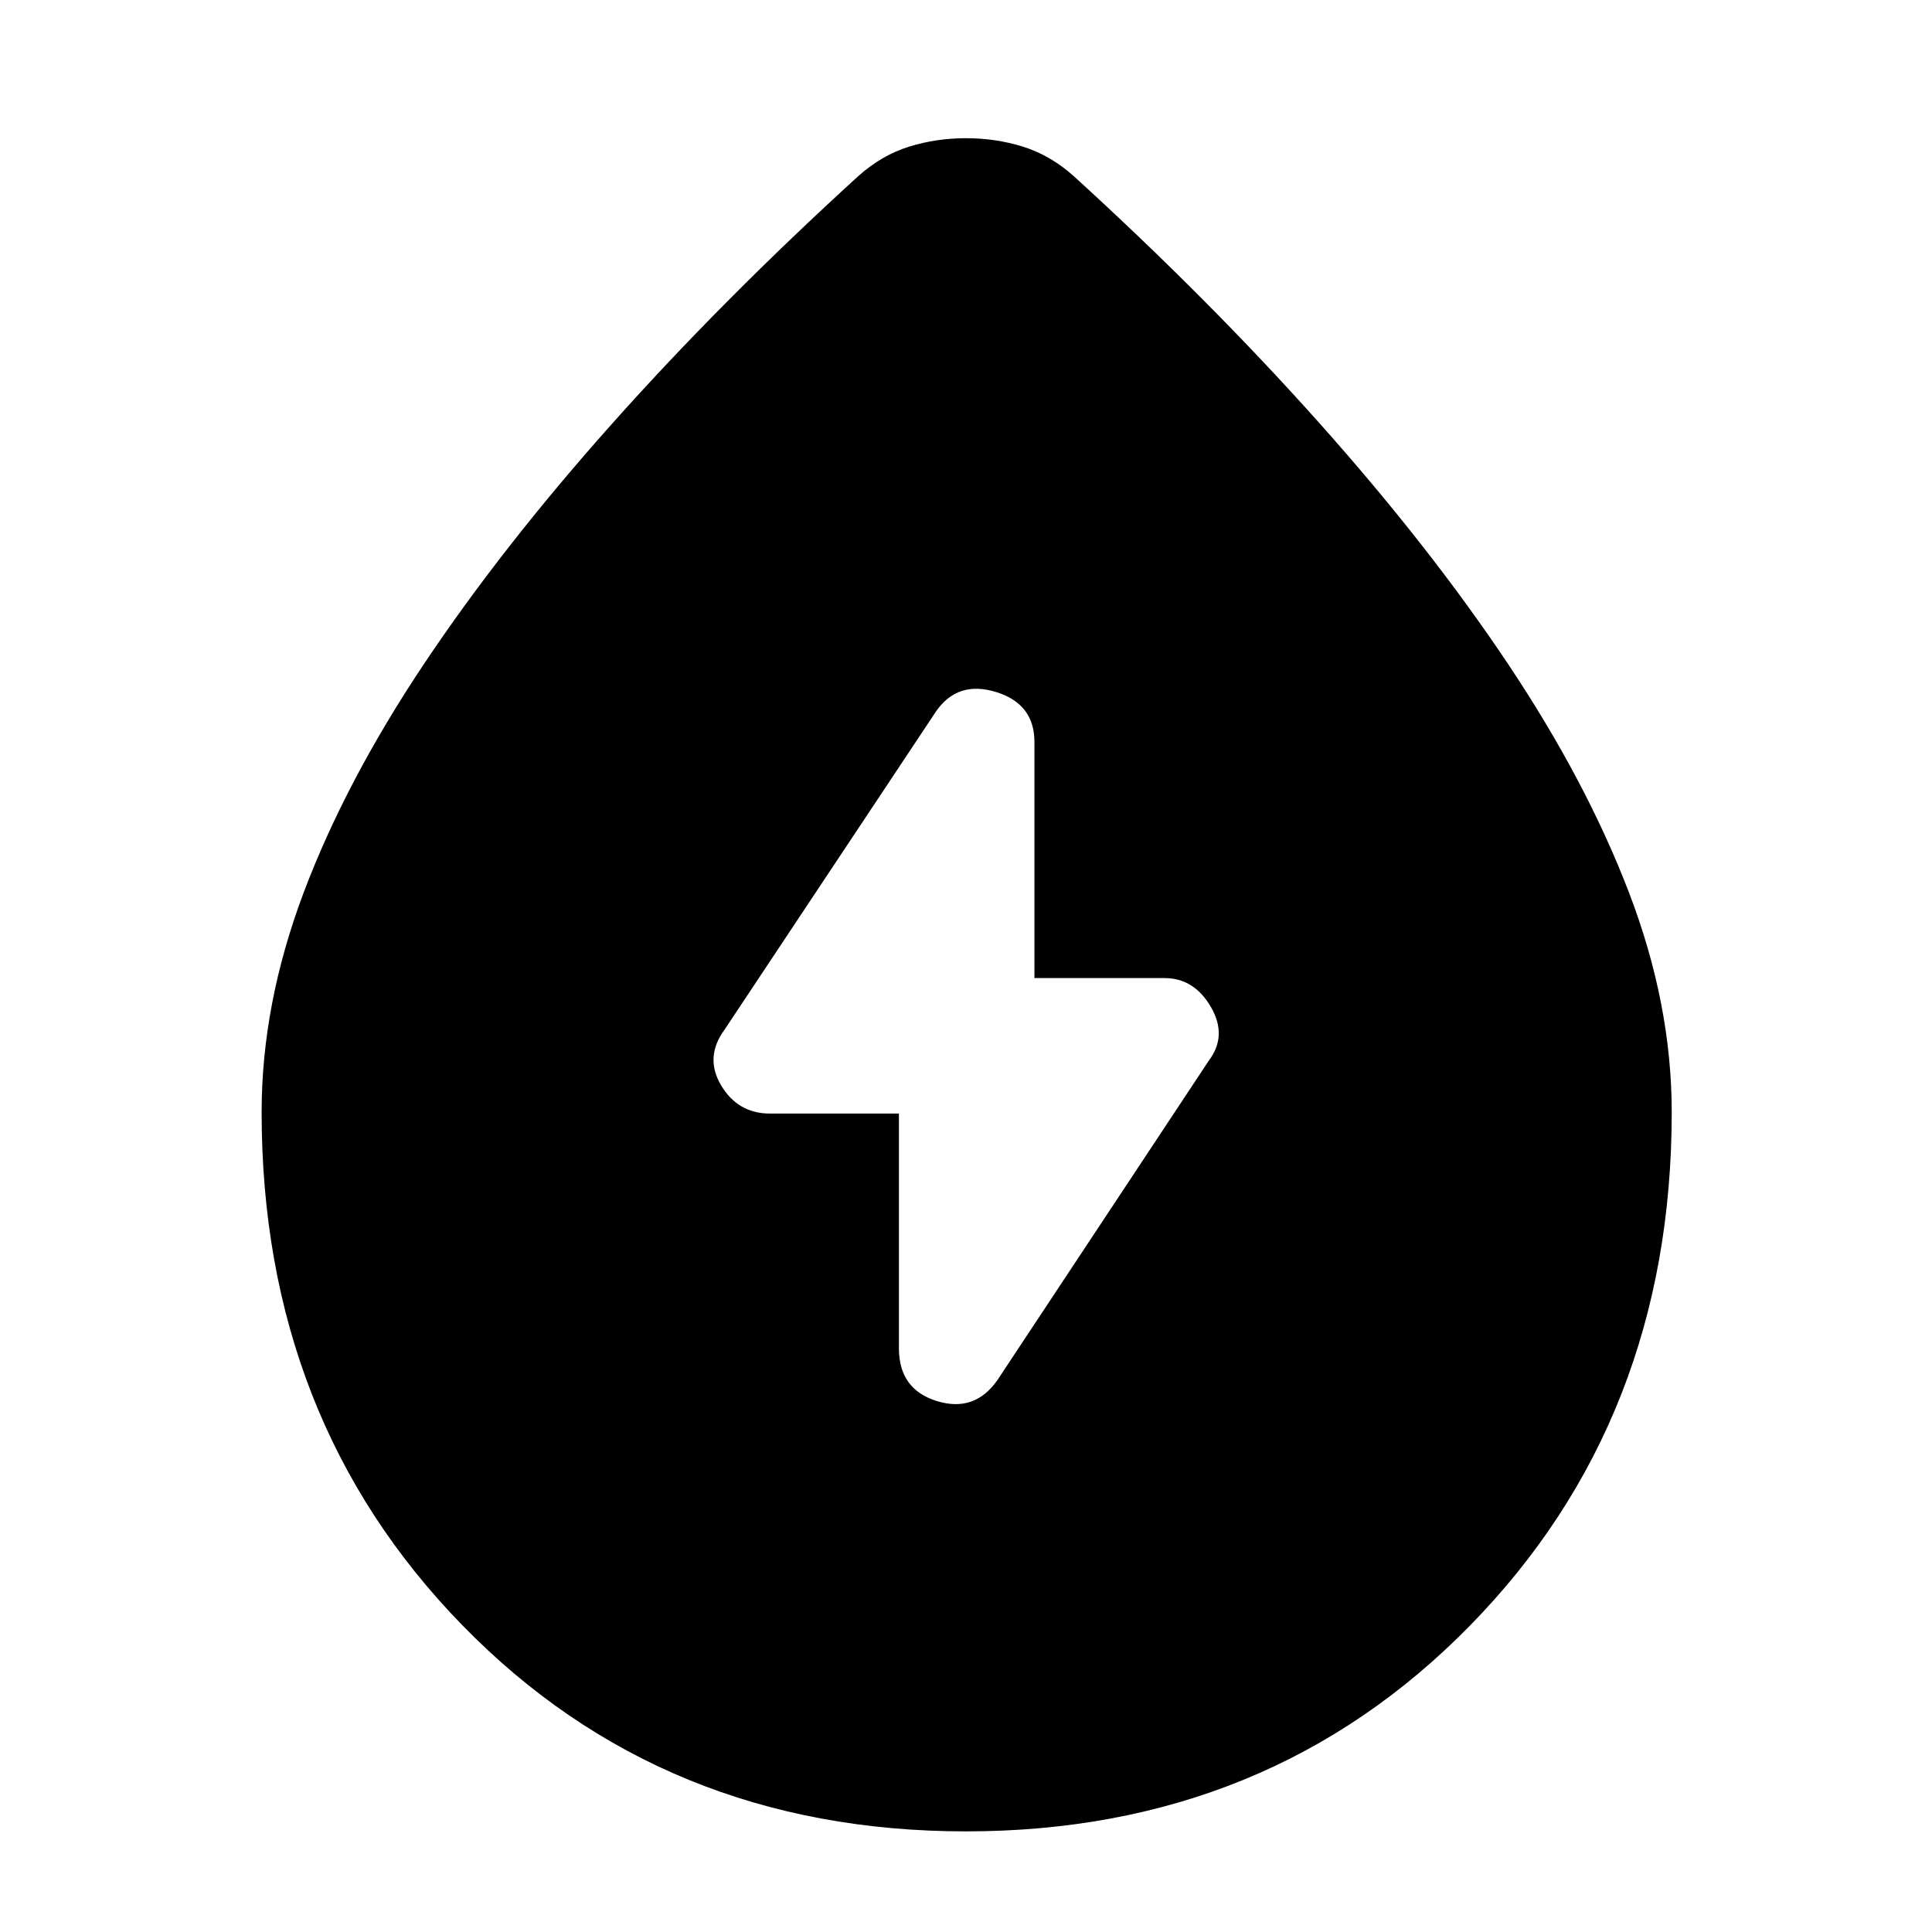 <svg xmlns="http://www.w3.org/2000/svg" height="40" viewBox="0 -960 960 960" width="40"><path d="M480-50q-150.33 0-250.17-102.33Q130-254.67 130-407.33q0-53.67 20.83-109 20.84-55.34 59.67-113.5Q249.33-688 304.17-749.5 359-811 426.67-872.67q11.66-10.33 25.16-14.5 13.5-4.16 28.17-4.16 14.67 0 28.17 4.16 13.5 4.17 25.16 14.5Q601-811 655.83-749.5q54.84 61.5 93.67 119.67 38.83 58.16 60 113.5 21.17 55.33 21.17 109 0 152.66-100.17 255Q630.33-50 480-50Zm-33.33-356.67V-290q0 20.33 18.83 26.17 18.83 5.83 30.17-10.5l105-158.67q9.33-12.33 1-26.67-8.34-14.33-23-14.33H514v-117.33q0-19-19.17-24.84-19.16-5.83-29.83 9.84l-105 158q-10 13.66-1.67 27.66 8.34 14 24.34 14h64Z"/></svg>